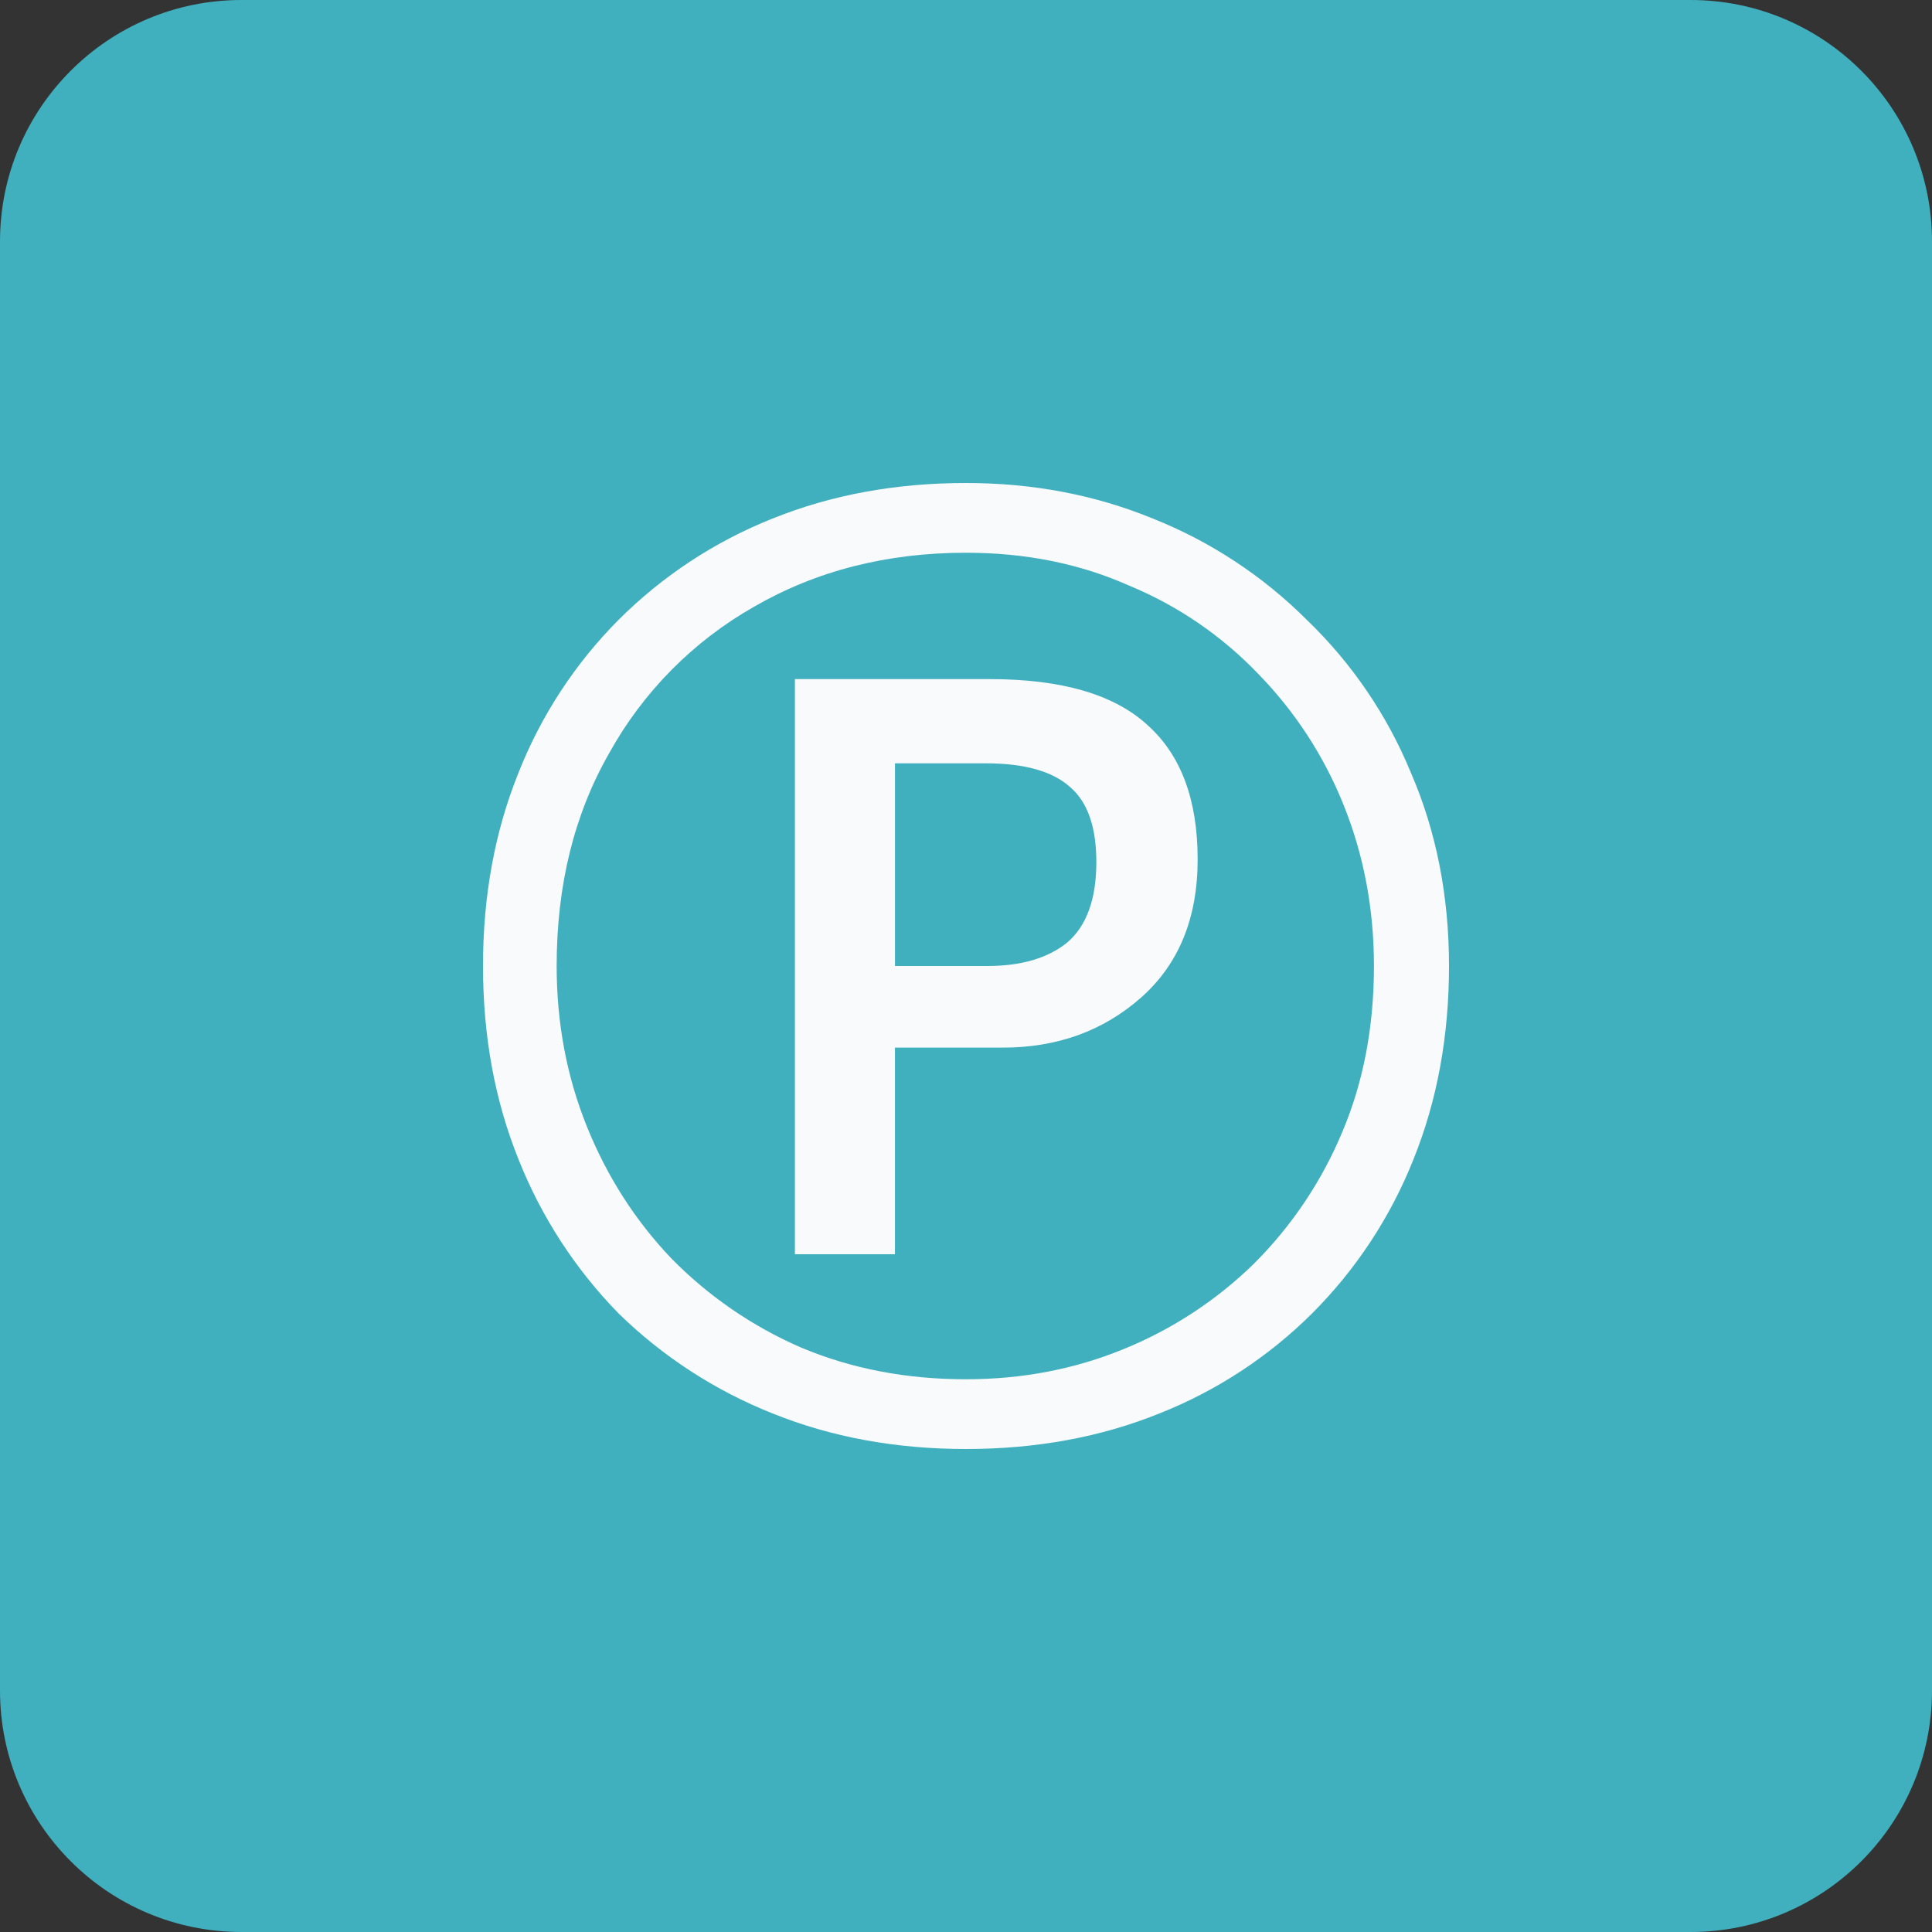 <svg width="73" height="73" viewBox="0 0 73 73" fill="none" xmlns="http://www.w3.org/2000/svg">
<rect x="0" y="0" width="73" height="73" fill="#333333" stroke="none"/>
<path d="M63.875 0H9.125C4.085 0 0 4.085 0 9.125V63.875C0 68.915 4.085 73 9.125 73H63.875C68.915 73 73 68.915 73 63.875V9.125C73 4.085 68.915 0 63.875 0Z" fill="#40B0BF"/>
<path d="M36.5 54.75C33.847 54.75 31.413 54.303 29.191 53.406C27.021 52.544 25.044 51.26 23.374 49.629C21.741 47.959 20.456 45.982 19.594 43.811C18.697 41.587 18.25 39.151 18.25 36.5C18.25 33.847 18.697 31.413 19.594 29.191C20.448 27.031 21.733 25.068 23.371 23.422C25.03 21.764 27.01 20.461 29.189 19.594C31.413 18.697 33.849 18.25 36.5 18.25C39.021 18.25 41.373 18.697 43.56 19.594C45.739 20.461 47.719 21.764 49.378 23.422C51.073 25.052 52.412 27.016 53.308 29.191C54.269 31.41 54.75 33.847 54.75 36.5C54.75 39.153 54.303 41.587 53.406 43.809C52.539 45.988 51.236 47.968 49.578 49.626C47.932 51.265 45.969 52.551 43.809 53.406C41.59 54.303 39.153 54.75 36.5 54.75ZM36.5 52.115C38.622 52.115 40.611 51.734 42.468 50.97C44.303 50.222 45.975 49.124 47.391 47.737C48.815 46.313 49.947 44.624 50.721 42.764C51.52 40.875 51.914 38.788 51.914 36.5C51.914 34.344 51.533 32.323 50.774 30.432C50.034 28.577 48.934 26.887 47.539 25.459C46.163 24.022 44.504 22.888 42.666 22.128C40.809 21.3 38.754 20.885 36.5 20.885C33.516 20.885 30.847 21.565 28.493 22.924C26.197 24.227 24.305 26.137 23.025 28.445C21.695 30.765 21.033 33.45 21.033 36.5C21.033 38.656 21.414 40.677 22.176 42.568C22.938 44.457 24.001 46.113 25.358 47.541C26.765 48.976 28.437 50.125 30.281 50.922C32.172 51.716 34.244 52.115 36.498 52.115H36.5ZM30.035 47.391V25.66H37.394C40.114 25.66 42.103 26.239 43.362 27.4C44.621 28.527 45.253 30.217 45.253 32.471C45.253 34.693 44.539 36.434 43.113 37.695C41.688 38.952 39.947 39.584 37.892 39.584H33.815V47.391H30.035ZM37.298 36.5C38.592 36.5 39.602 36.203 40.333 35.606C41.062 34.974 41.425 33.963 41.425 32.572C41.425 31.246 41.094 30.302 40.431 29.736C39.769 29.141 38.706 28.842 37.248 28.842H33.817V36.5H37.298Z" fill="#F9FAFB"/>
</svg>
